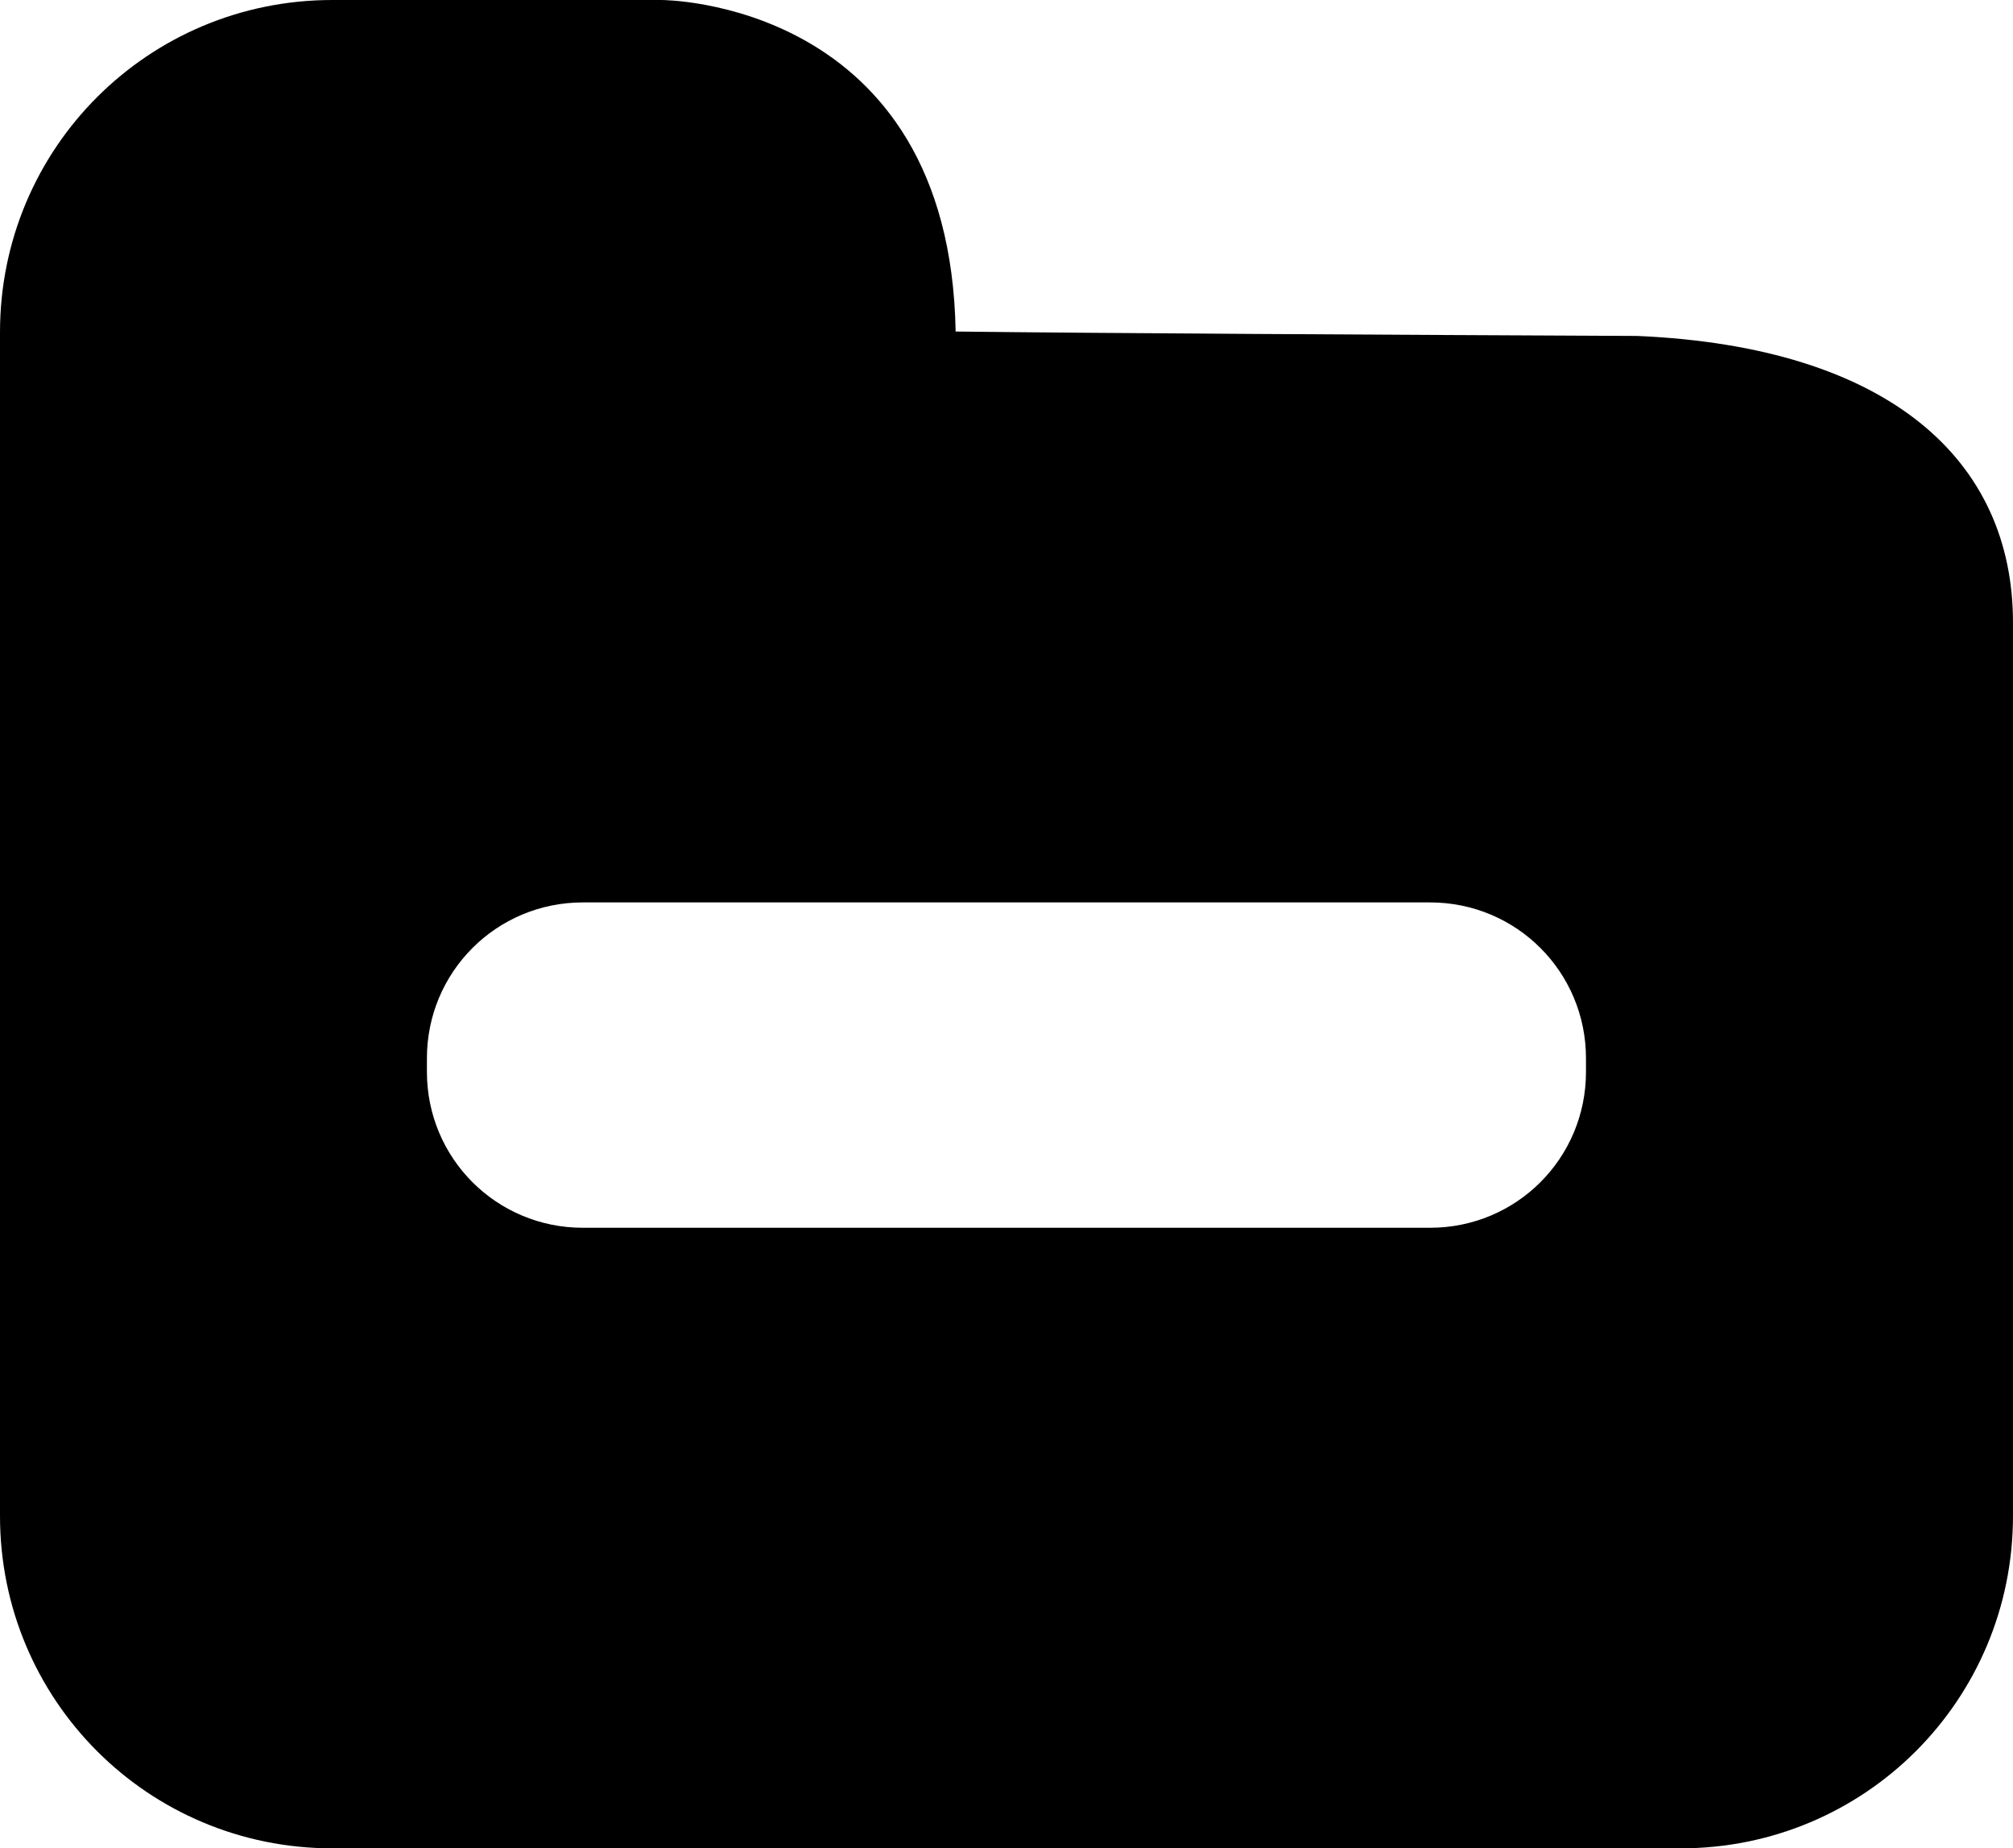 <?xml version="1.0" encoding="UTF-8" standalone="no"?>
<!-- Created with Inkscape (http://www.inkscape.org/) -->

<svg
   xmlns:dc="http://purl.org/dc/elements/1.1/"
   xmlns:cc="http://creativecommons.org/ns#"
   xmlns:rdf="http://www.w3.org/1999/02/22-rdf-syntax-ns#"
   xmlns:svg="http://www.w3.org/2000/svg"
   xmlns="http://www.w3.org/2000/svg"
   xmlns:sodipodi="http://sodipodi.sourceforge.net/DTD/sodipodi-0.dtd"
   xmlns:inkscape="http://www.inkscape.org/namespaces/inkscape"
   width="100"
   height="91.818"
   id="svg3230"
   version="1.1"
   inkscape:version="0.48.5 r10040"
   sodipodi:docname="Nowy dokument 7">
  <defs
     id="defs3232" />
  <sodipodi:namedview
     id="base"
     pagecolor="#ffffff"
     bordercolor="#666666"
     borderopacity="1.0"
     inkscape:pageopacity="0.0"
     inkscape:pageshadow="2"
     inkscape:zoom="0.35"
     inkscape:cx="50"
     inkscape:cy="45.908847"
     inkscape:document-units="px"
     inkscape:current-layer="layer1"
     showgrid="false"
     fit-margin-top="0"
     fit-margin-left="0"
     fit-margin-right="0"
     fit-margin-bottom="0"
     inkscape:window-width="511"
     inkscape:window-height="423"
     inkscape:window-x="208"
     inkscape:window-y="130"
     inkscape:window-maximized="0" />
  <g
     inkscape:label="Layer 1"
     inkscape:groupmode="layer"
     id="layer1"
     transform="translate(-325,-486.453)">
    <path
       inkscape:connector-curvature="0"
       style="fill:#000000;fill-opacity:1;stroke:none"
       d="m 341.51,486.453 c -9.146,0 -16.51,7.359 -16.51,16.505 l 0,58.802 c 0,9.146 7.364,16.51 16.51,16.51 l 66.979,0 c 9.146,0 16.51,-7.364 16.51,-16.51 l 0,-44.385 c 0,-8.056 -6.14,-13.692 -18.667,-14.234 -12.18,-0.055 -27.039,-0.136 -33.859,-0.219 -0.289,-16.497 -14.62,-16.469 -14.62,-16.469 l -16.344,0 z m 12.443,44.828 42.089,0 c 4.29,0 7.745,3.454 7.745,7.745 l 0,0.672 c 0,4.29 -3.454,7.745 -7.745,7.745 l -42.089,0 c -4.29,0 -7.745,-3.454 -7.745,-7.745 l 0,-0.672 c 0,-4.29 3.454,-7.745 7.745,-7.745 z"
       id="icon-body">
      <title
         id="title3245">opened folder icon</title>
    </path>
  </g>
</svg>

